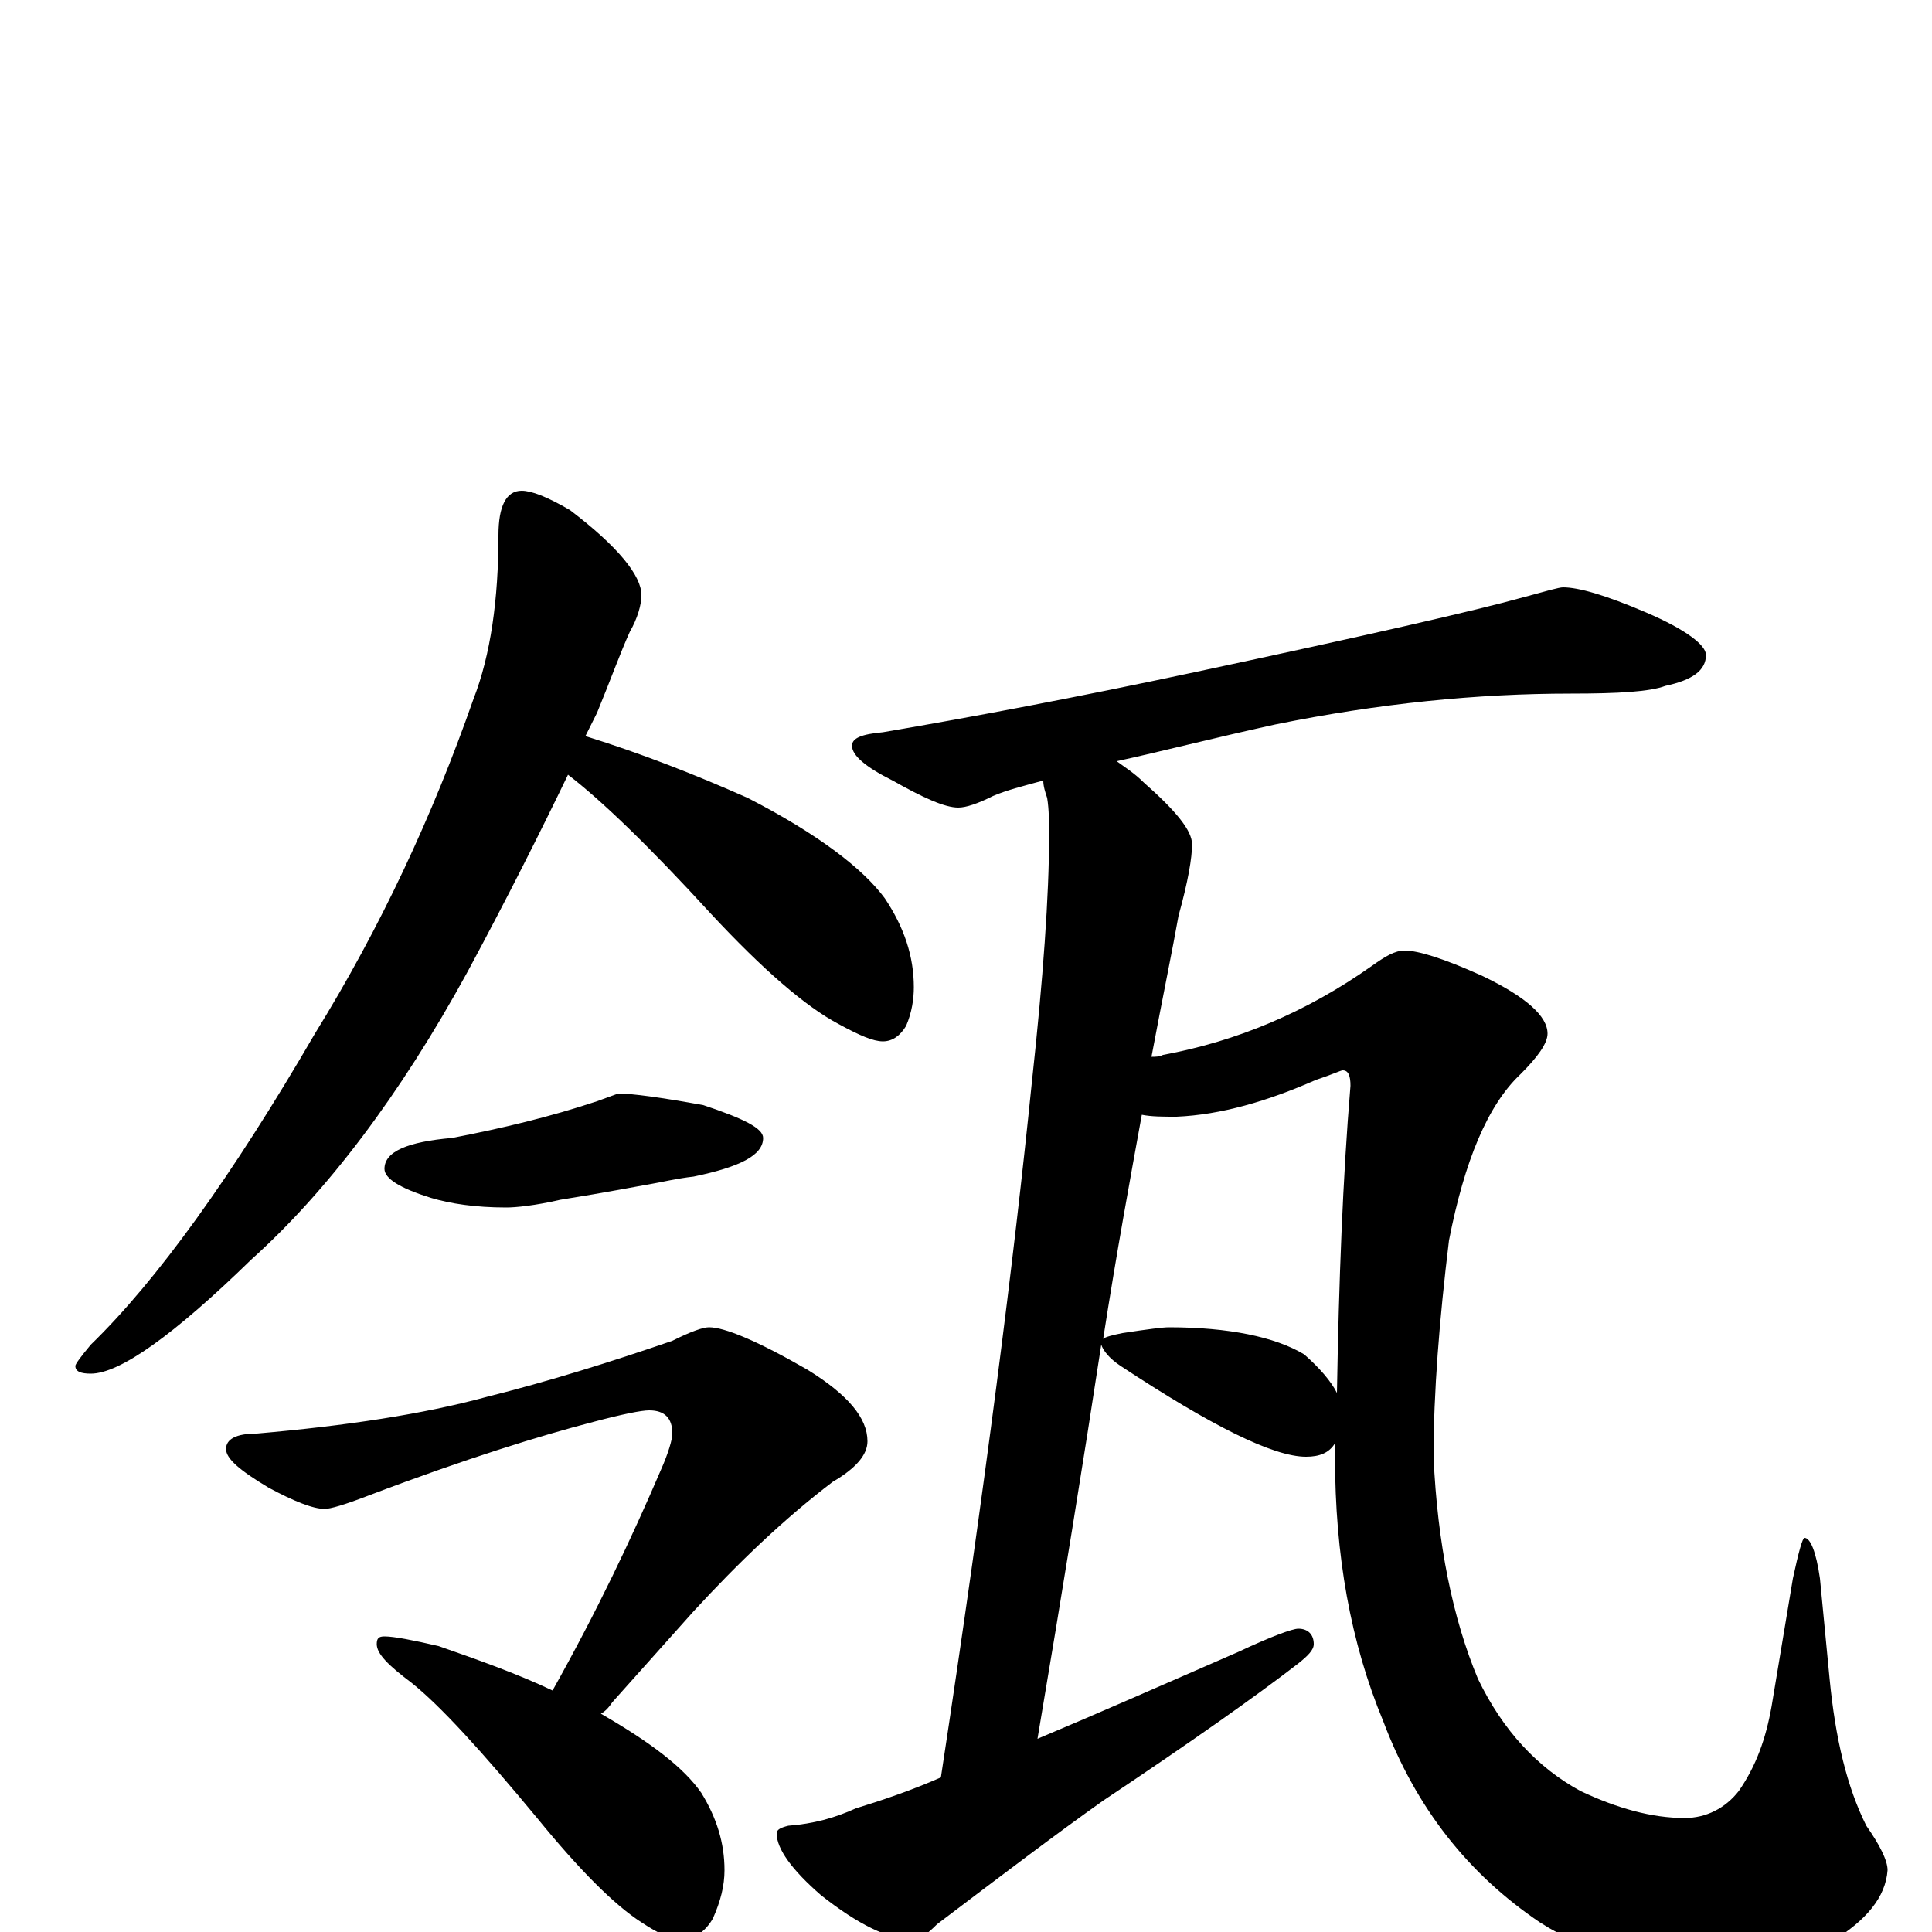 <?xml version="1.0" encoding="utf-8" ?>
<!DOCTYPE svg PUBLIC "-//W3C//DTD SVG 1.1//EN" "http://www.w3.org/Graphics/SVG/1.1/DTD/svg11.dtd">
<svg version="1.1" id="Layer_1" xmlns="http://www.w3.org/2000/svg" xmlns:xlink="http://www.w3.org/1999/xlink" x="0px" y="145px" width="1000px" height="1000px" viewBox="0 0 1000 1000" enable-background="new 0 0 1000 1000" xml:space="preserve">
<g id="Layer_1">
<path id="glyph" transform="matrix(1 0 0 -1 0 1000)" d="M270,746C275,746 283,743 295,736C320,717 332,702 332,692C332,687 330,680 326,673C321,662 316,648 309,631C307,627 305,623 303,619C332,610 360,599 387,587C424,568 447,550 458,535C468,520 473,505 473,489C473,483 472,476 469,469C466,464 462,461 457,461C452,461 445,464 434,470C417,479 395,498 368,527C336,562 311,586 294,599C280,570 263,536 242,497C207,433 169,383 130,348C90,309 62,289 47,289C42,289 39,290 39,293C39,294 42,298 47,304C81,337 120,391 163,465C197,520 224,578 245,638C254,661 258,690 258,723C258,738 262,746 270,746M320,434C327,434 342,432 364,428C385,421 395,416 395,411C395,402 383,396 359,391C350,390 342,388 336,387C330,386 315,383 290,379C277,376 267,375 262,375C246,375 233,377 223,380C207,385 199,390 199,395C199,404 211,409 234,411C260,416 285,422 309,430M367,313C375,313 392,306 418,291C439,278 449,266 449,254C449,247 443,240 431,233C406,214 382,191 359,166l-42,-47C315,116 313,114 311,113C337,98 354,85 363,72C371,59 375,46 375,32C375,24 373,16 369,7C365,0 359,-4 352,-4C348,-4 341,-1 332,5C318,14 300,32 278,59C249,94 228,117 213,129C201,138 195,144 195,149C195,152 196,153 199,153C204,153 214,151 227,148C247,141 267,134 286,125C309,166 327,204 342,239C346,248 348,255 348,258C348,266 344,270 336,270C332,270 322,268 307,264C280,257 241,245 191,226C178,221 171,219 168,219C162,219 152,223 139,230C124,239 117,245 117,250C117,255 122,258 133,258C179,262 219,268 252,277C284,285 316,295 348,306C358,311 364,313 367,313M809,696C817,696 831,692 852,683C873,674 883,666 883,661C883,653 876,648 862,645C854,642 838,641 813,641C765,641 714,636 660,625C628,618 601,611 578,606C582,603 587,600 592,595C609,580 617,570 617,563C617,556 615,544 610,526C607,509 602,485 596,453C598,453 600,453 602,454C640,461 676,476 710,500C717,505 722,508 727,508C734,508 747,504 767,495C790,484 801,474 801,465C801,460 796,453 787,444C770,428 758,399 750,358C745,317 742,279 742,246C744,201 752,162 765,131C778,104 796,85 818,73C837,64 855,59 872,59C883,59 893,64 900,73C909,86 914,100 917,117l11,66C931,197 933,204 934,204C937,204 940,197 942,183l5,-52C950,100 956,75 966,55C973,45 977,37 977,32C976,18 966,6 948,-5C930,-14 910,-19 887,-19C852,-19 822,-11 797,5C760,30 733,64 716,109C699,150 691,195 691,246C691,249 691,251 691,253C688,248 683,246 676,246C659,246 627,262 580,293C574,297 571,301 570,304C561,245 550,177 537,100C568,113 602,128 641,145C658,153 669,157 672,157C677,157 680,154 680,149C680,146 677,143 672,139C650,122 616,98 571,68C547,51 518,29 485,4C480,-1 476,-4 473,-4C460,-4 444,4 425,19C410,32 402,43 402,51C402,53 404,54 408,55C421,56 432,59 443,64C456,68 471,73 487,80C510,231 525,350 534,439C540,494 543,537 543,567C543,574 543,581 542,587C541,590 540,593 540,596C529,593 521,591 514,588C506,584 500,582 496,582C489,582 478,587 462,596C448,603 441,609 441,614C441,618 446,620 457,621C504,629 557,639 618,652C707,671 764,684 789,691C800,694 807,696 809,696M571,307C572,308 576,309 581,310C594,312 602,313 605,313C636,313 660,308 675,299C683,292 689,285 692,279C693,337 695,390 699,438C699,443 698,446 695,446C694,446 690,444 681,441C656,430 632,423 609,422C602,422 596,422 591,423C585,390 578,352 571,307z"/>
</g>
</svg>
